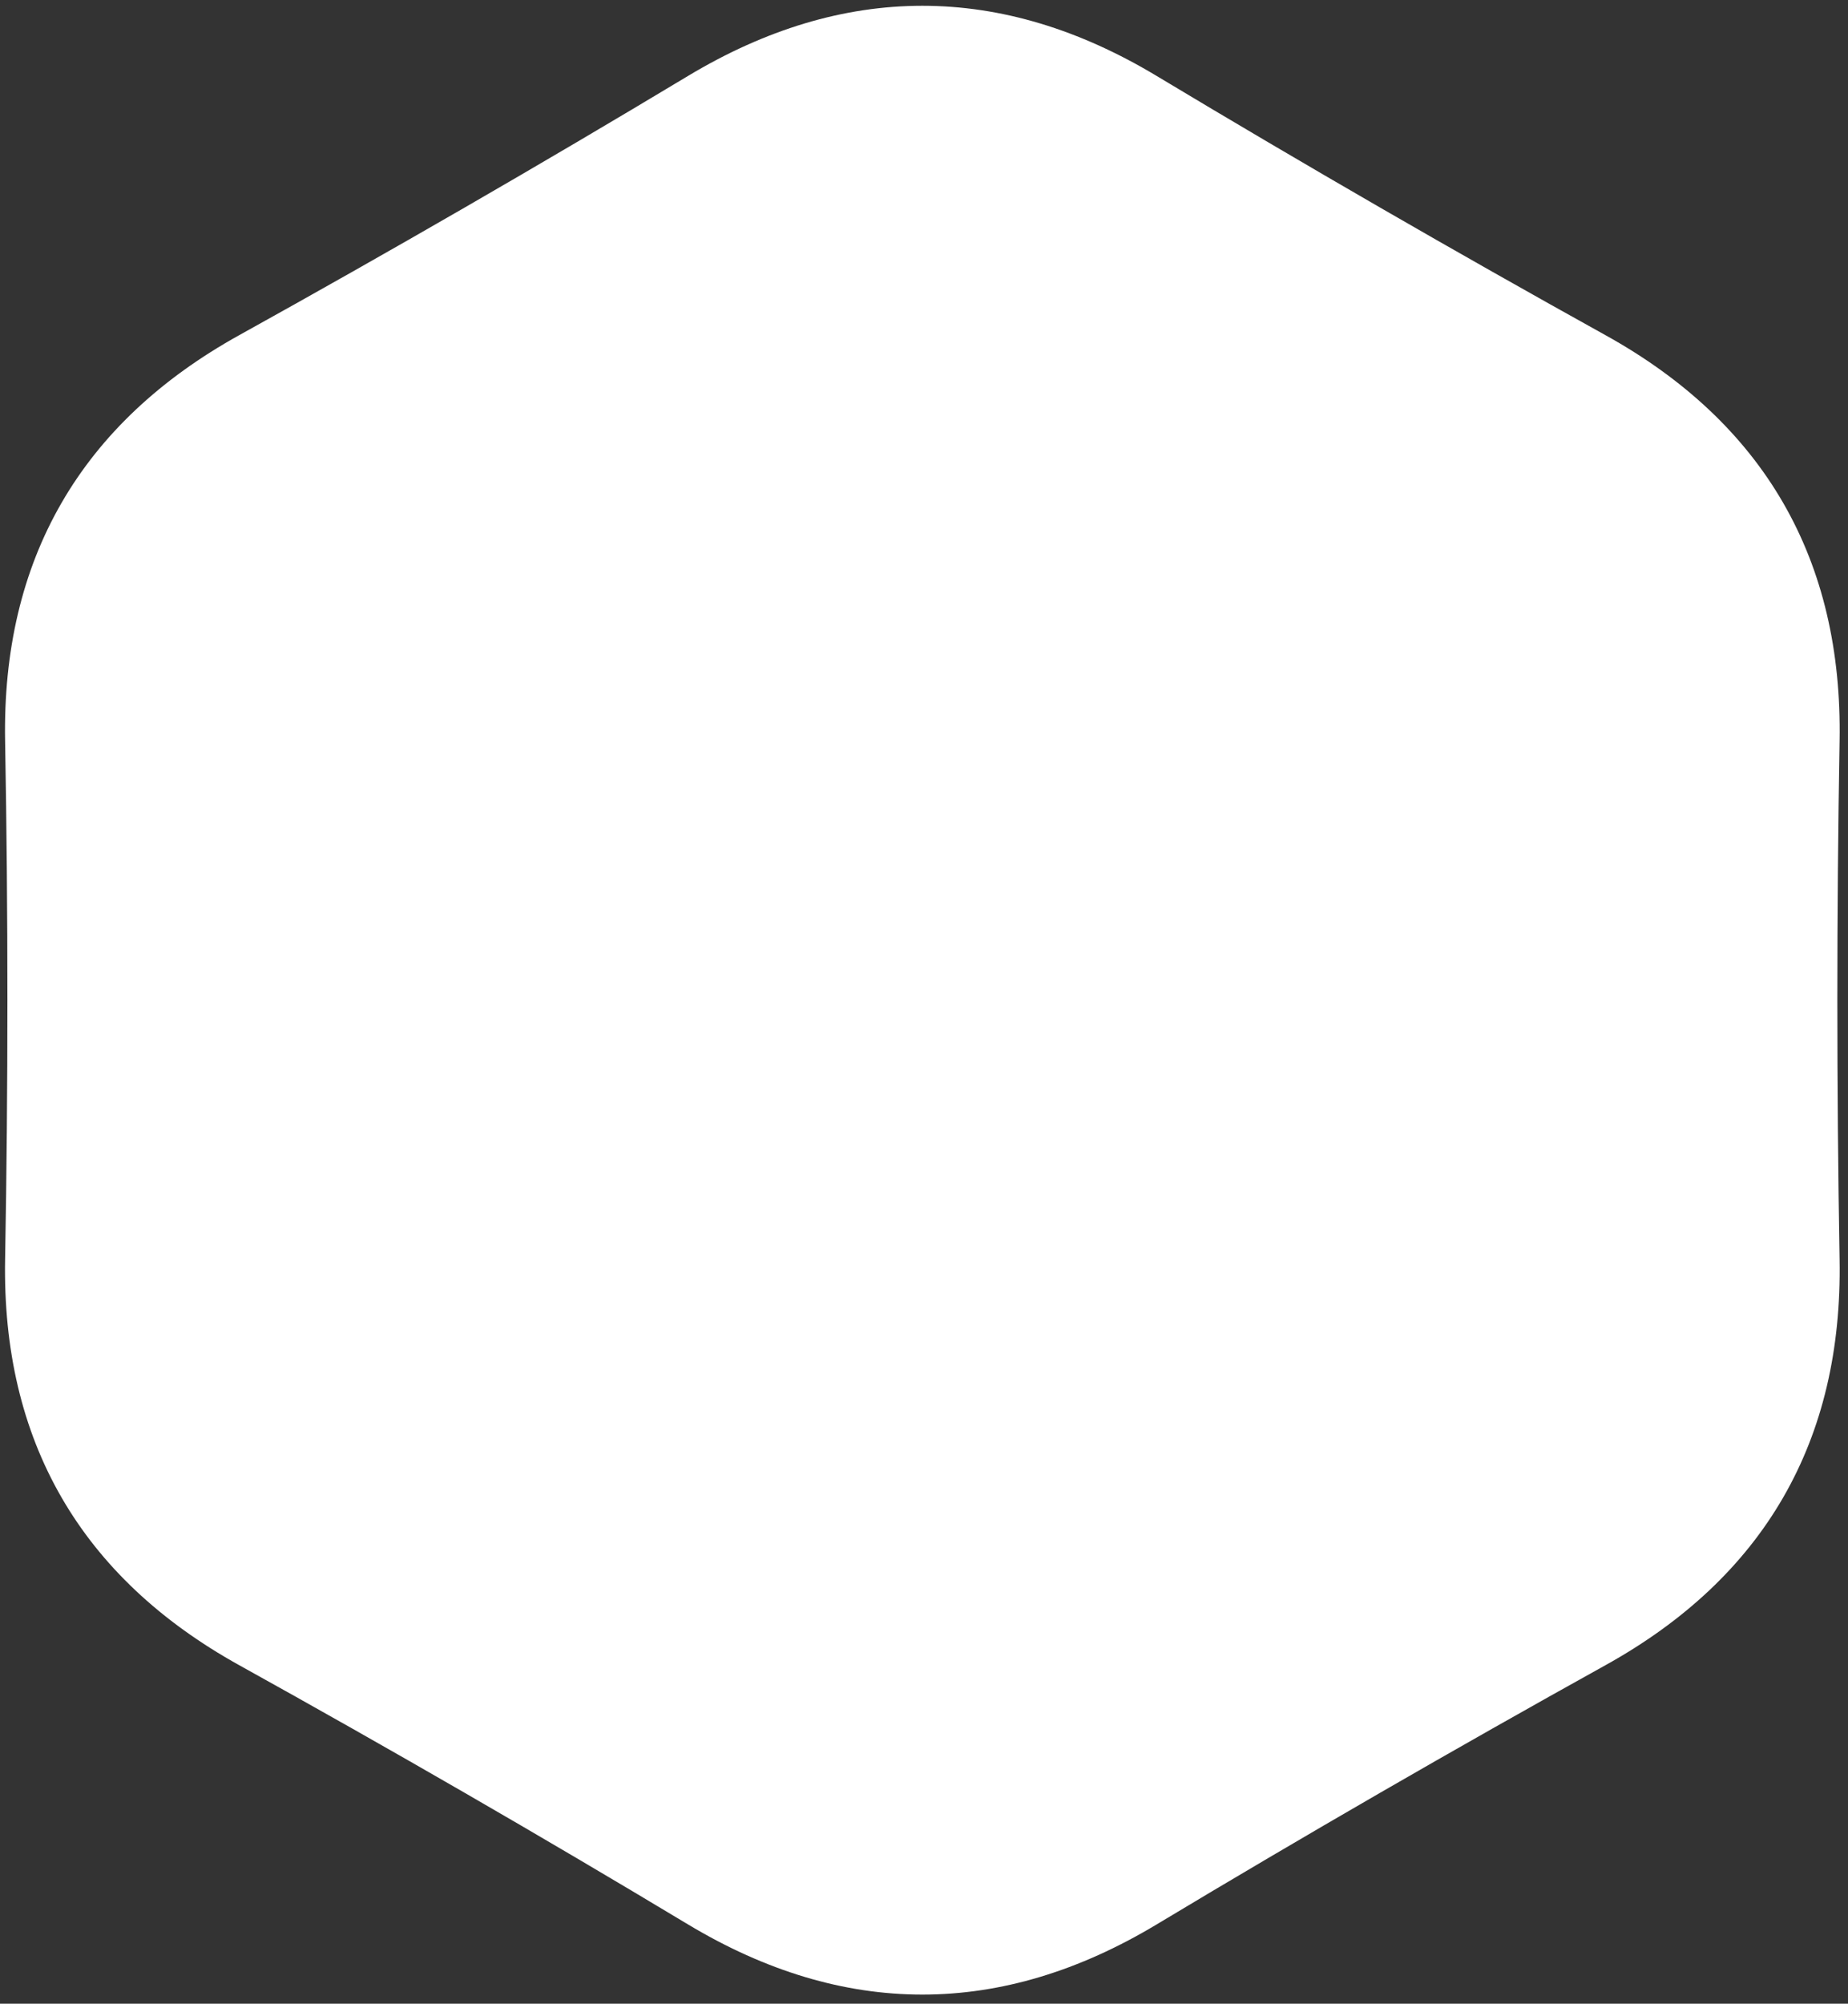 <?xml version="1.0" encoding="utf-8"?>
<svg xmlns="http://www.w3.org/2000/svg"
	xmlns:xlink="http://www.w3.org/1999/xlink"
	width="167px" height="181px" viewBox="0 0 167 181">
<rect x="0" y="0" width="167" height="181" fill="#333333" stroke="none"/>
<defs>
<symbol id="symbol0"><path fillRule="evenodd" d="M 63.23 172.14C 49.82 164.08 36.27 156.26 22.58 148.67 8.9 141.08 2.19 129.46 2.46 113.82 2.74 98.17 2.74 82.53 2.46 66.88 2.19 51.24 8.9 39.62 22.58 32.03 36.27 24.44 49.82 16.62 63.23 8.56 76.65 0.51 90.06 0.51 103.47 8.56 116.89 16.62 130.44 24.44 144.12 32.03 157.81 39.62 164.51 51.24 164.24 66.88 163.97 82.53 163.97 98.17 164.24 113.82 164.51 129.46 157.81 141.08 144.12 148.67 130.44 156.26 116.89 164.08 103.47 172.14 90.06 180.19 76.65 180.19 63.23 172.14Z"/></symbol></defs>
<g><use xlink:href="#symbol0" x="0" y="0" width="167" height="181" fill="rgb(255,255,255)" opacity="0.10"/><use xlink:href="#symbol0" x="0" y="0" width="167" height="181" fill="none" stroke="rgb(255,255,255)" stroke-width="4.00px"/></g></svg>